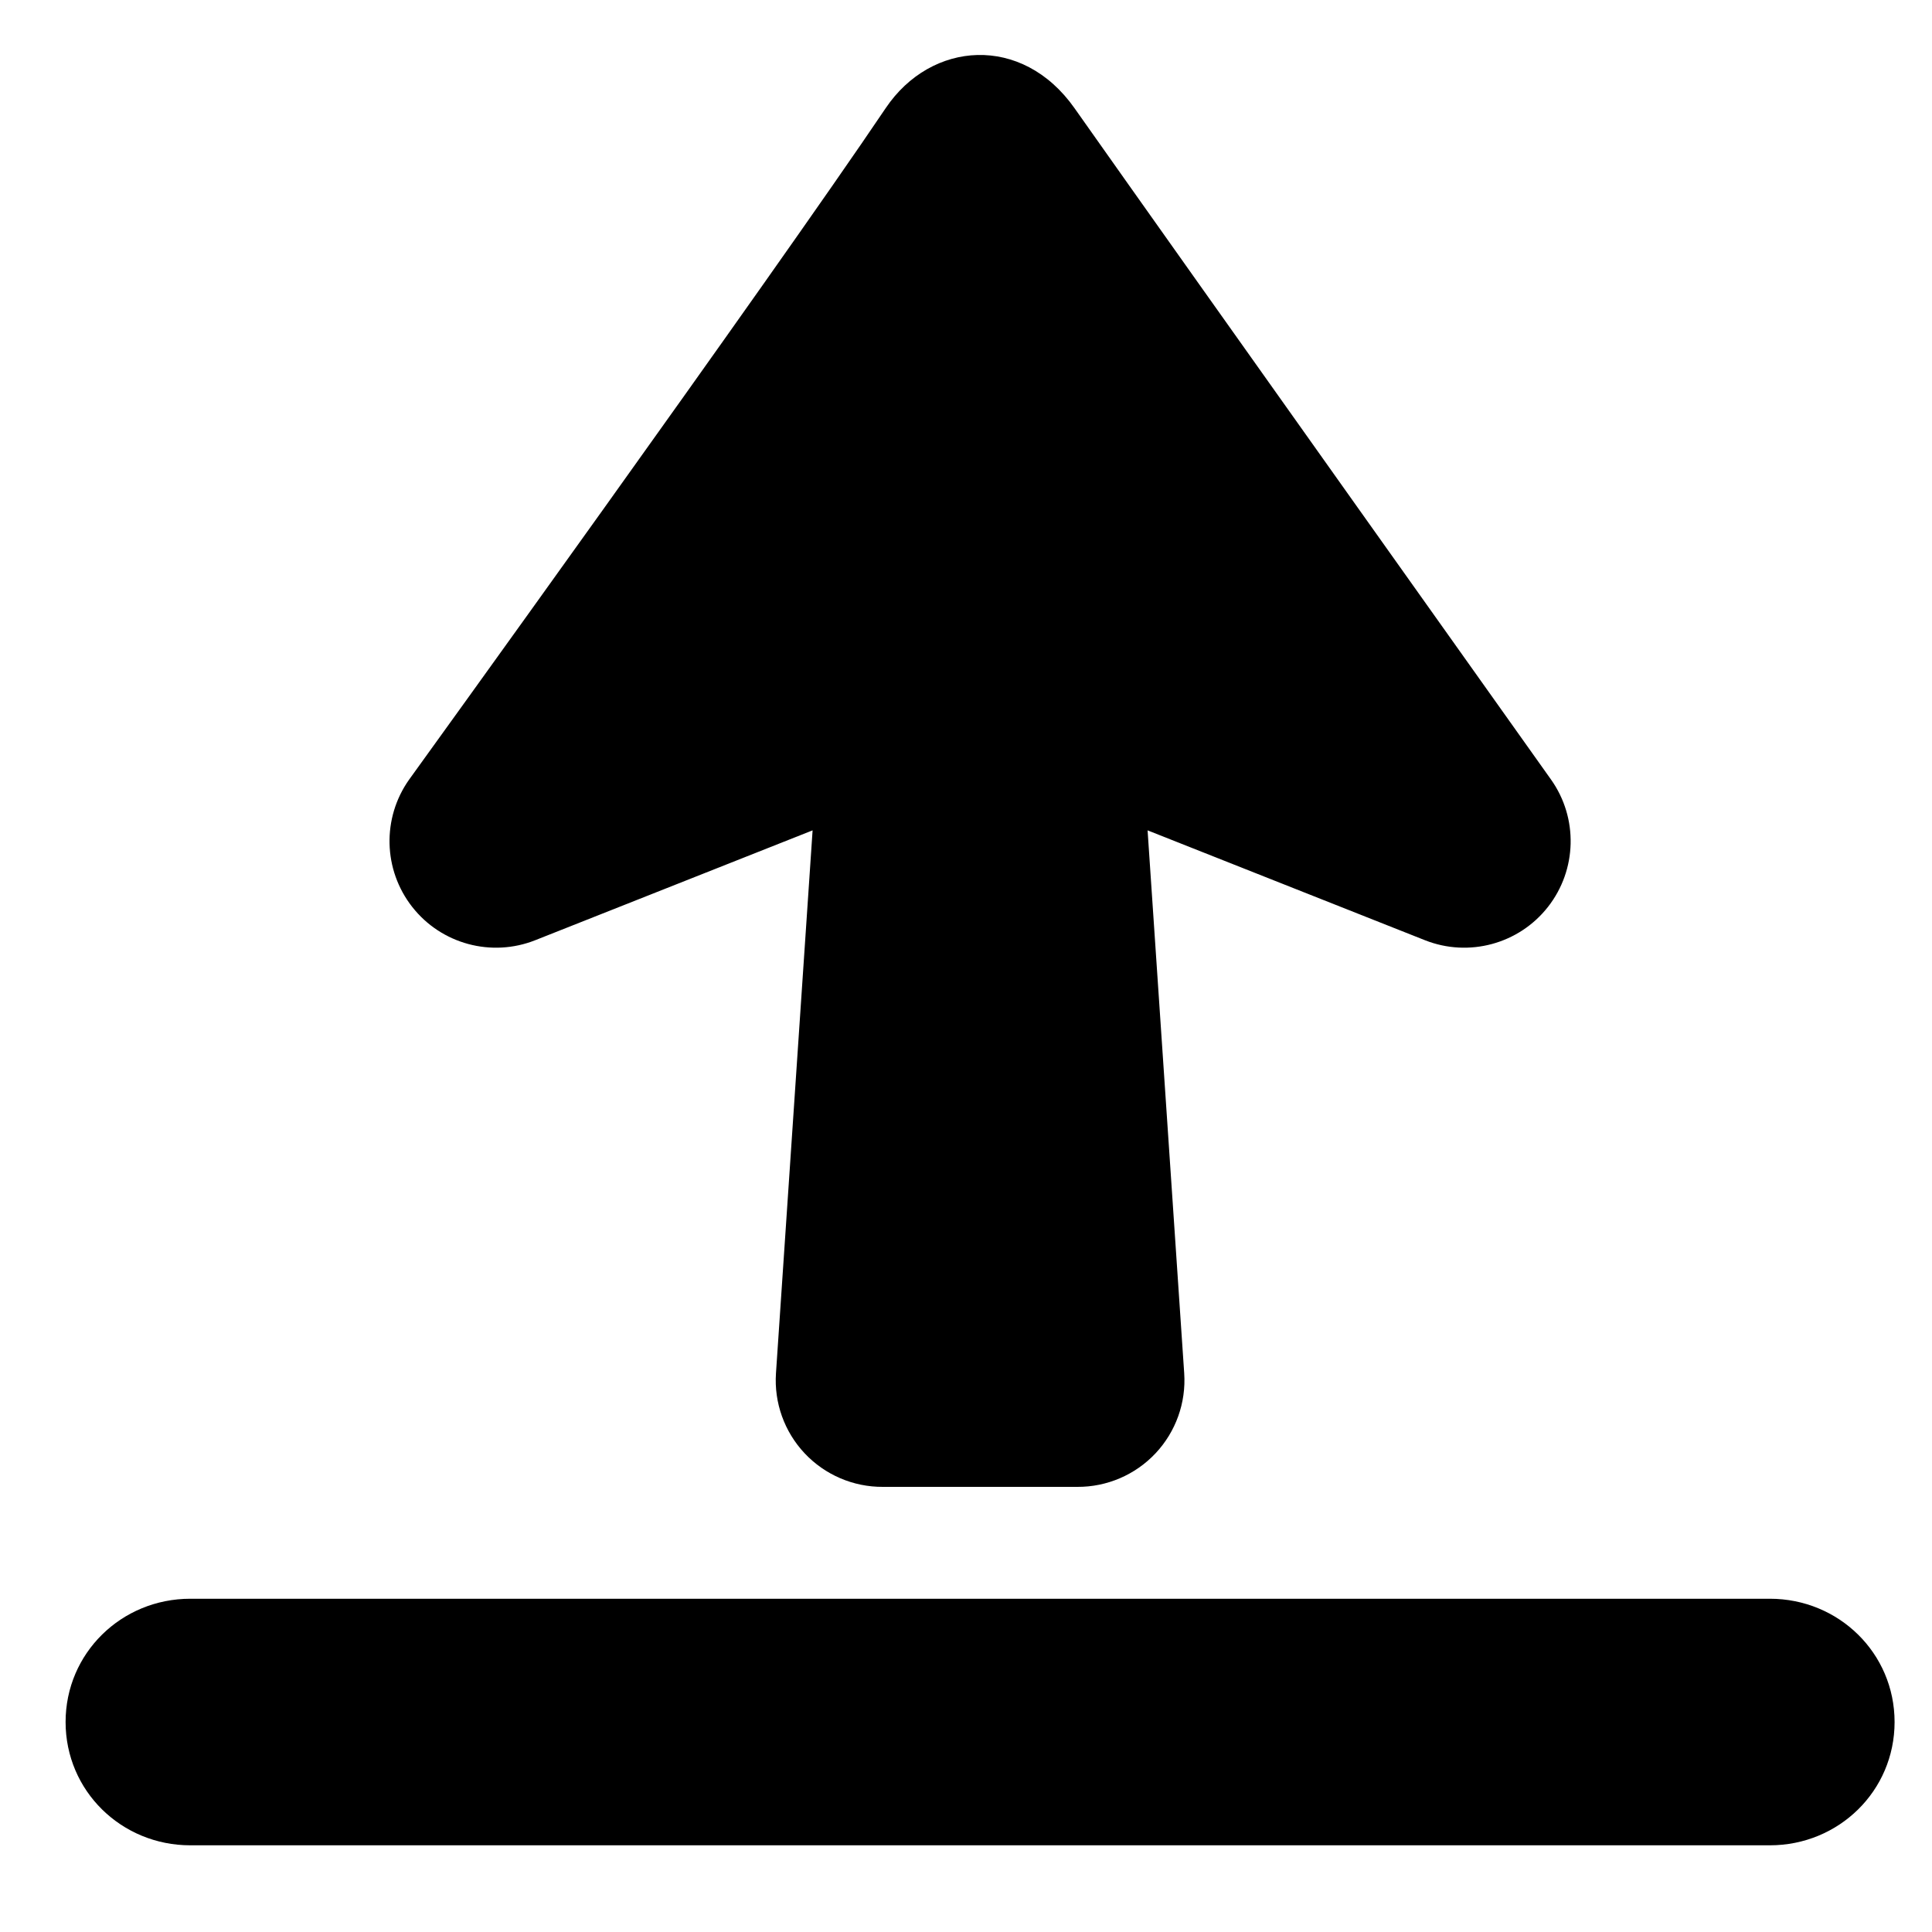 <?xml version="1.0" encoding="utf-8"?>
<!-- Generator: Adobe Illustrator 16.0.0, SVG Export Plug-In . SVG Version: 6.00 Build 0)  -->
<!DOCTYPE svg PUBLIC "-//W3C//DTD SVG 1.1//EN" "http://www.w3.org/Graphics/SVG/1.1/DTD/svg11.dtd">
<svg version="1.1" id="Artwork" xmlns="http://www.w3.org/2000/svg" xmlns:xlink="http://www.w3.org/1999/xlink" x="0px" y="0px"
	 width="512px" height="512px" viewBox="0 0 512 512" enable-background="new 0 0 512 512" xml:space="preserve">
<g>
	<path d="M469.037,423.684H50.43c-18.25,0-33.048,14.42-33.048,32.671c0,18.25,14.798,32.67,33.048,32.67h418.607
		c18.249,0,33.047-14.42,33.047-32.67C502.084,438.104,487.286,423.684,469.037,423.684z"/>
	<path d="M284.734,28.637c-13.862-19.657-37.98-17.842-50.002,0c-30.483,45.242-126.299,177.947-126.299,177.947
		c-7.234,10.19-6.902,23.929,0.811,33.762c7.716,9.834,20.984,13.421,32.602,8.819l73.499-29.111l-9.704,143.854
		c-0.53,7.827,2.224,15.52,7.6,21.238c5.376,5.712,12.887,8.935,20.73,8.889h51.525c7.844,0.046,15.354-3.176,20.73-8.889
		c5.376-5.718,8.13-13.412,7.6-21.238l-9.704-143.854l73.499,29.111c11.617,4.602,24.886,1.015,32.602-8.819
		c7.713-9.833,8.045-23.571,0.811-33.762C411.033,206.584,316.174,73.219,284.734,28.637z"/>
</g>
</svg>
